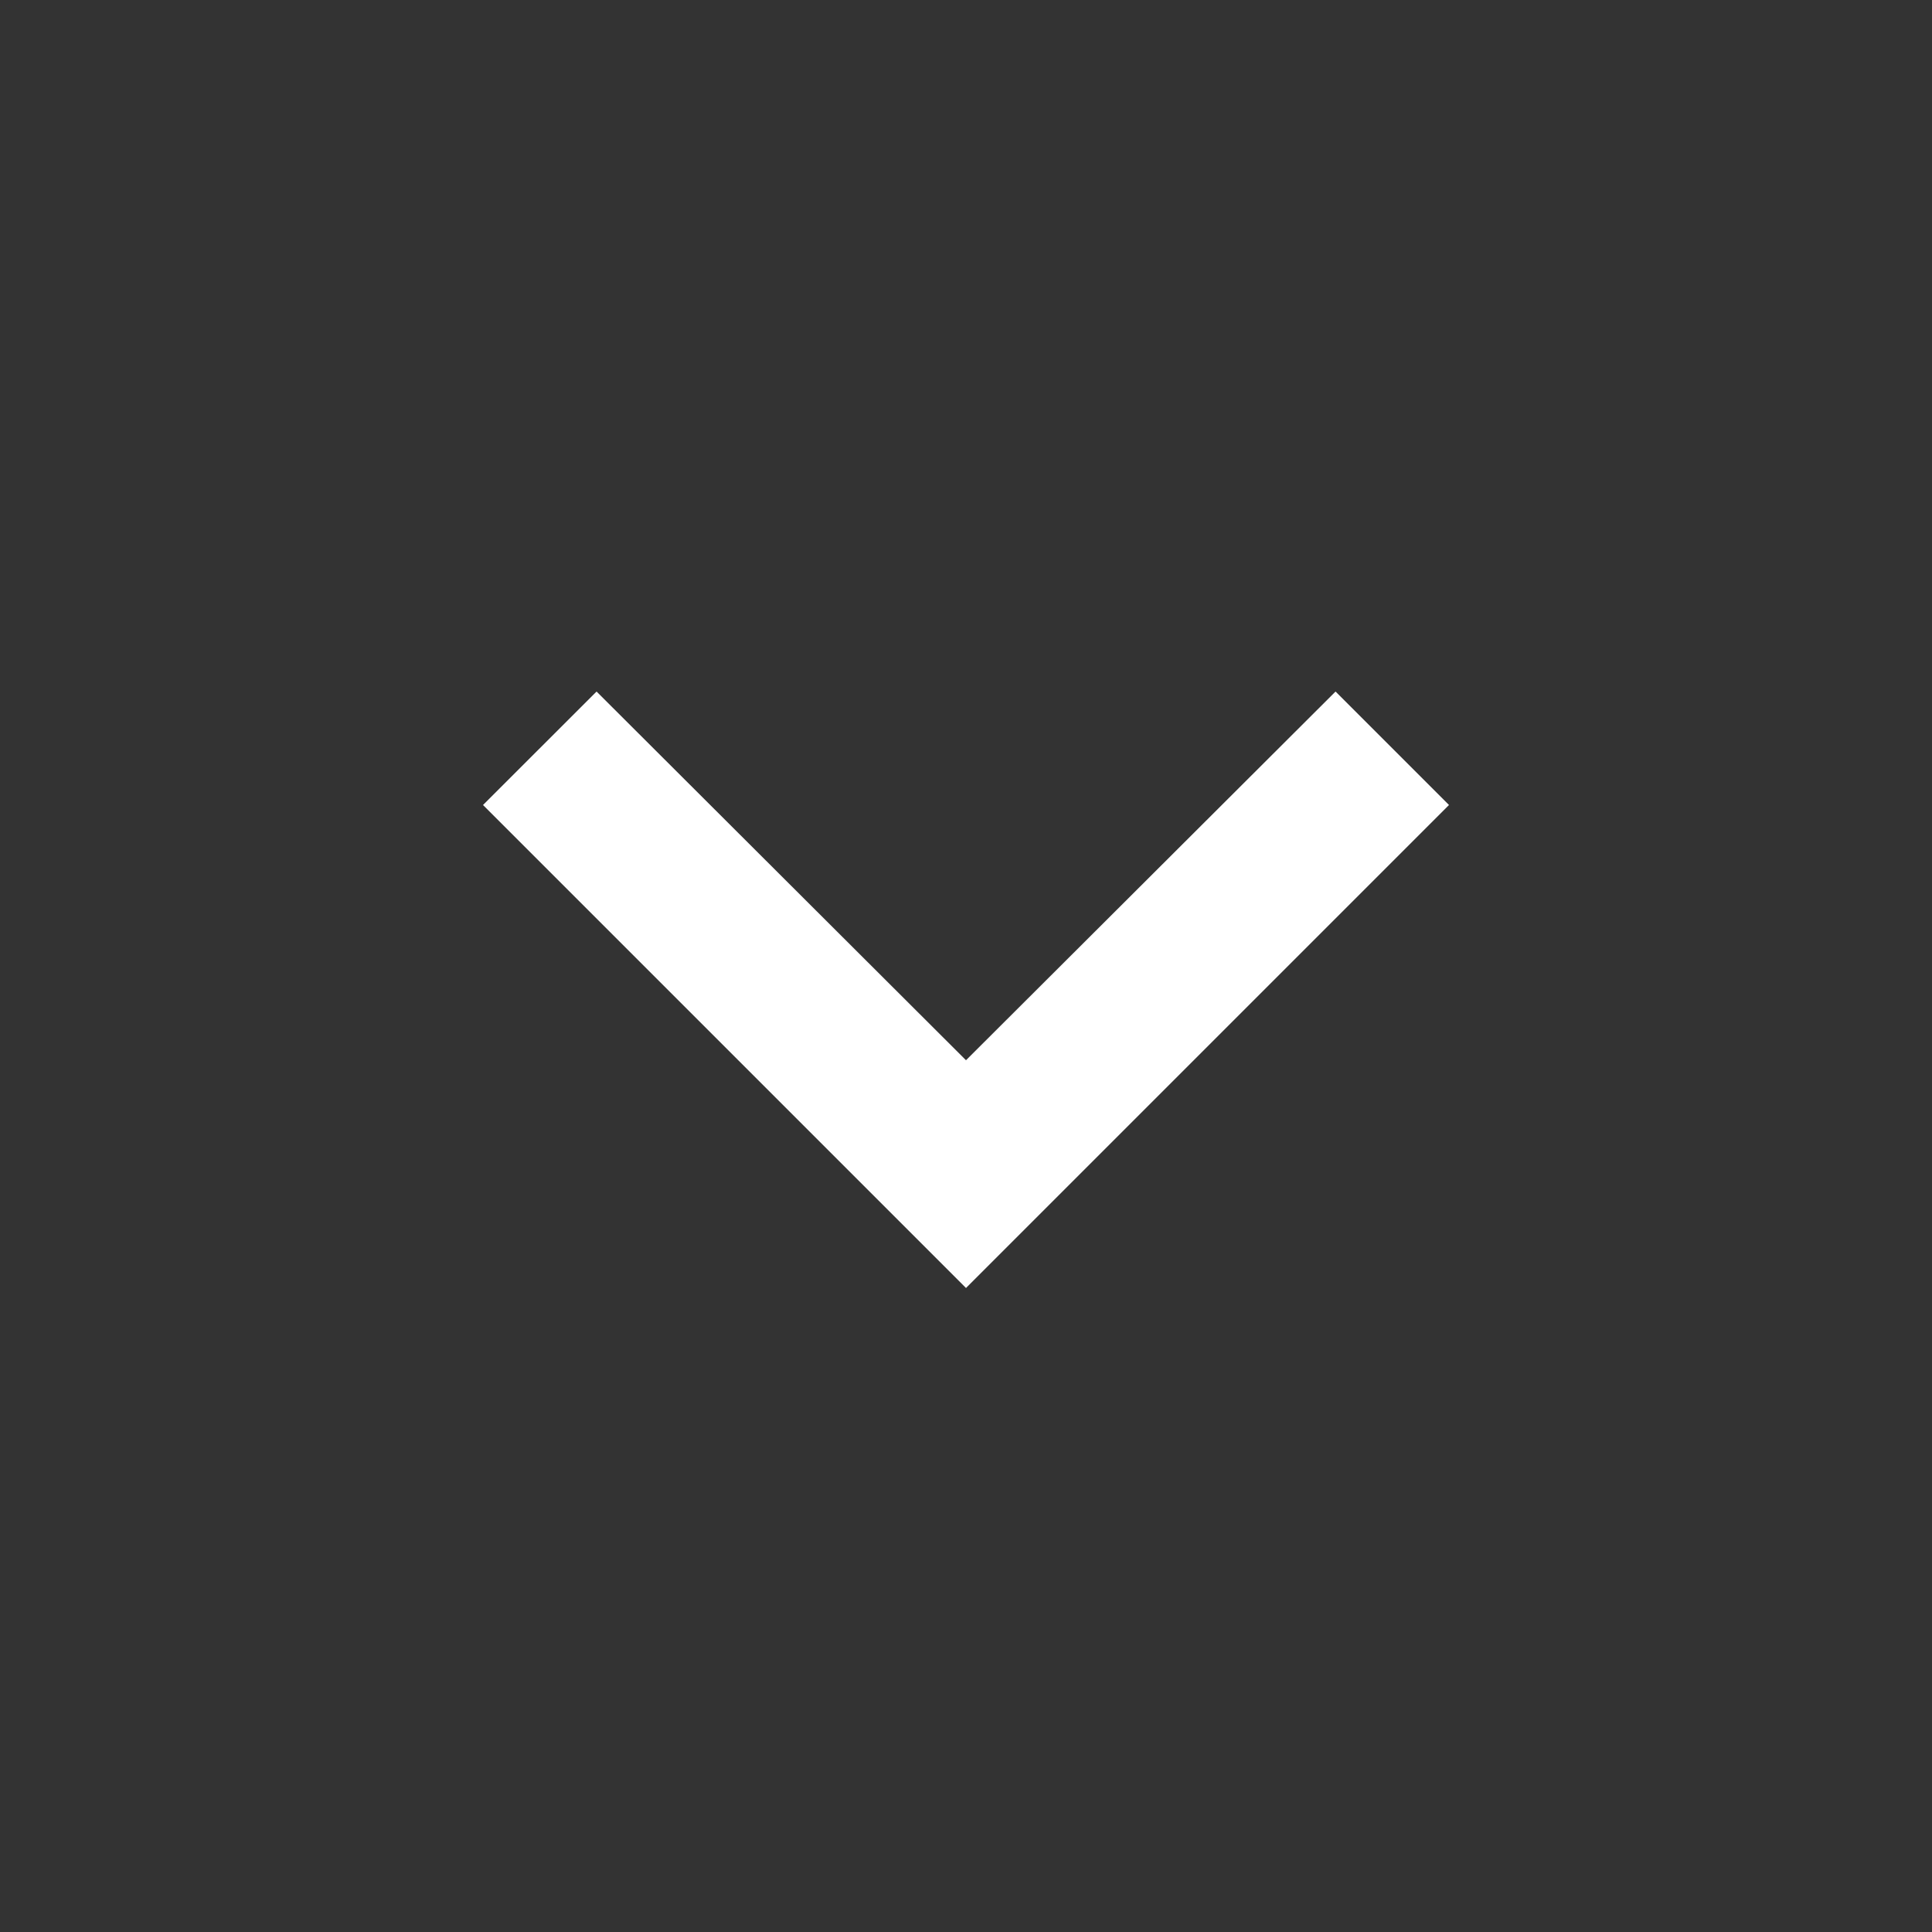 <svg width="18" height="18" viewBox="0 0 18 18" fill="none" xmlns="http://www.w3.org/2000/svg">
<rect x="0" y="0" width="18" height="18" fill="#333333" stroke="none"/>
<path d="M5.558 6.443L9 9.878L12.443 6.443L13.5 7.5L9 12L4.5 7.5L5.558 6.443Z" fill="white"/>
</svg>
